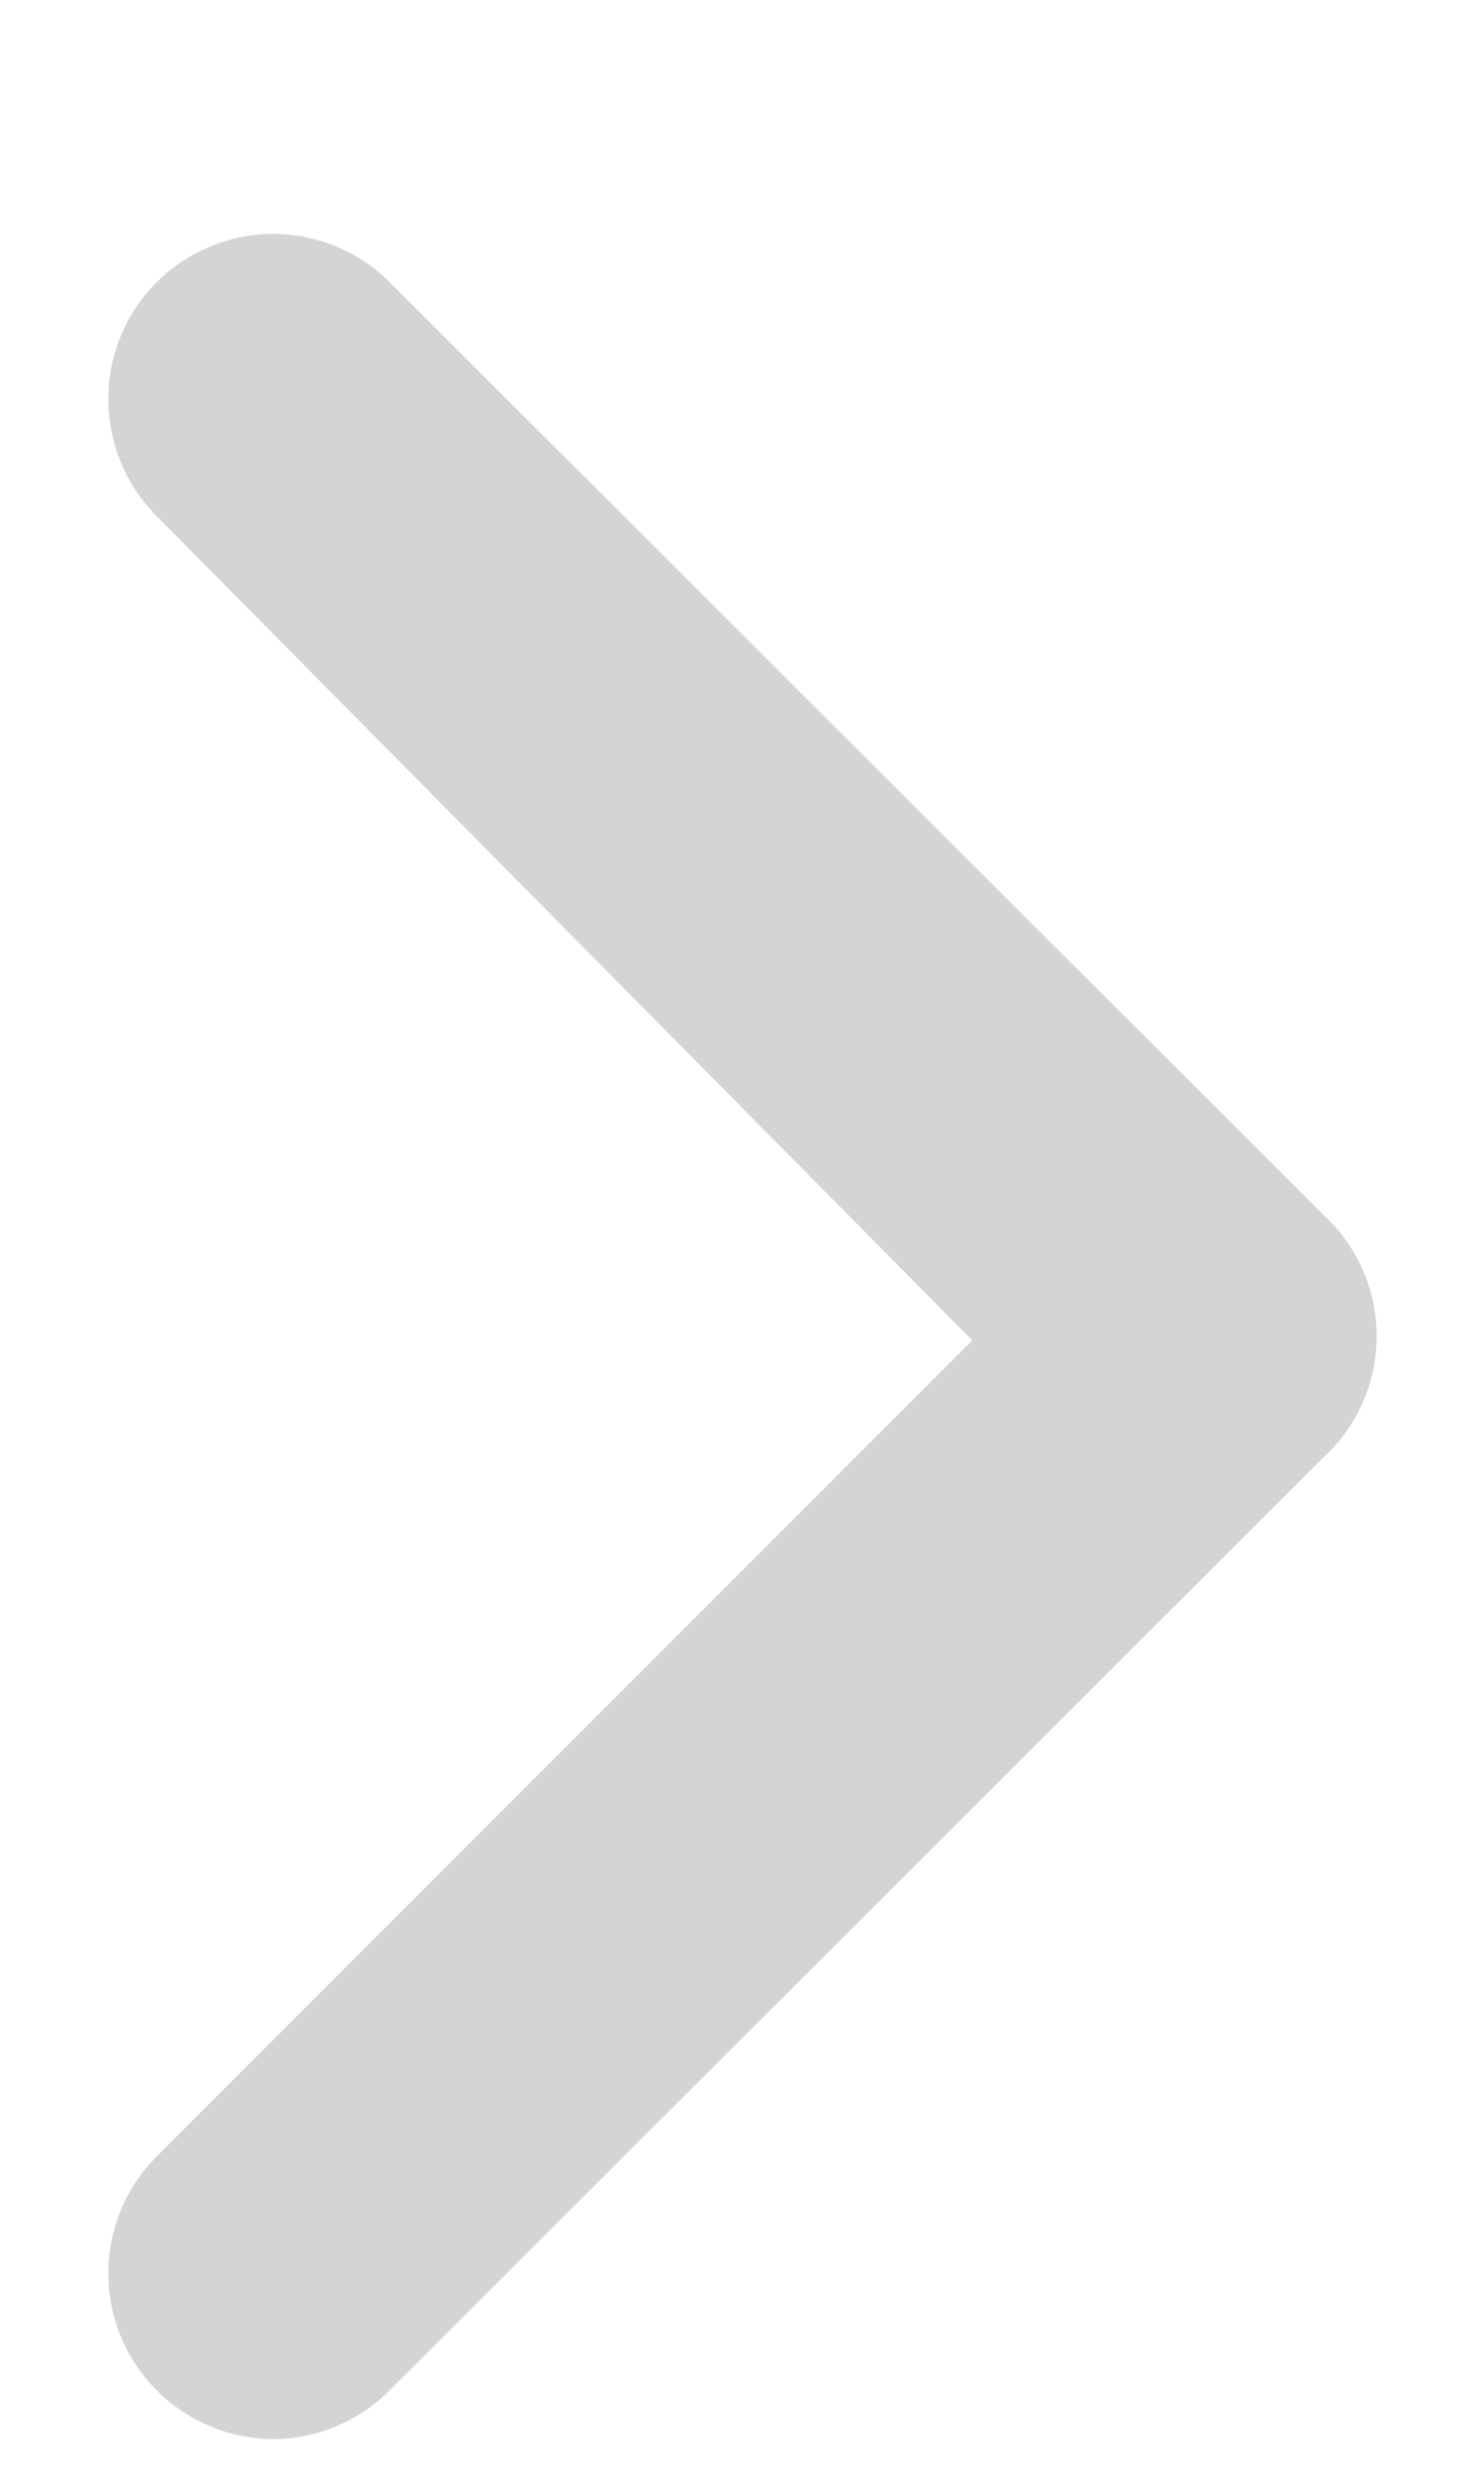 <svg width="6" height="10" viewBox="0 0 6 10" fill="none" xmlns="http://www.w3.org/2000/svg">
<path d="M5.351 4.909L1.578 1.143C1.516 1.08 1.442 1.03 1.361 0.997C1.28 0.963 1.193 0.945 1.105 0.945C1.017 0.945 0.93 0.963 0.848 0.997C0.767 1.03 0.693 1.08 0.631 1.143C0.507 1.267 0.438 1.436 0.438 1.613C0.438 1.789 0.507 1.958 0.631 2.083L3.931 5.416L0.631 8.716C0.507 8.841 0.438 9.01 0.438 9.186C0.438 9.362 0.507 9.531 0.631 9.656C0.693 9.719 0.767 9.769 0.848 9.803C0.929 9.838 1.016 9.855 1.105 9.856C1.193 9.855 1.28 9.838 1.361 9.803C1.443 9.769 1.516 9.719 1.578 9.656L5.351 5.889C5.419 5.827 5.473 5.751 5.51 5.667C5.547 5.582 5.566 5.491 5.566 5.399C5.566 5.307 5.547 5.216 5.51 5.132C5.473 5.047 5.419 4.972 5.351 4.909Z" fill="#D4D4D4"/>
</svg>
